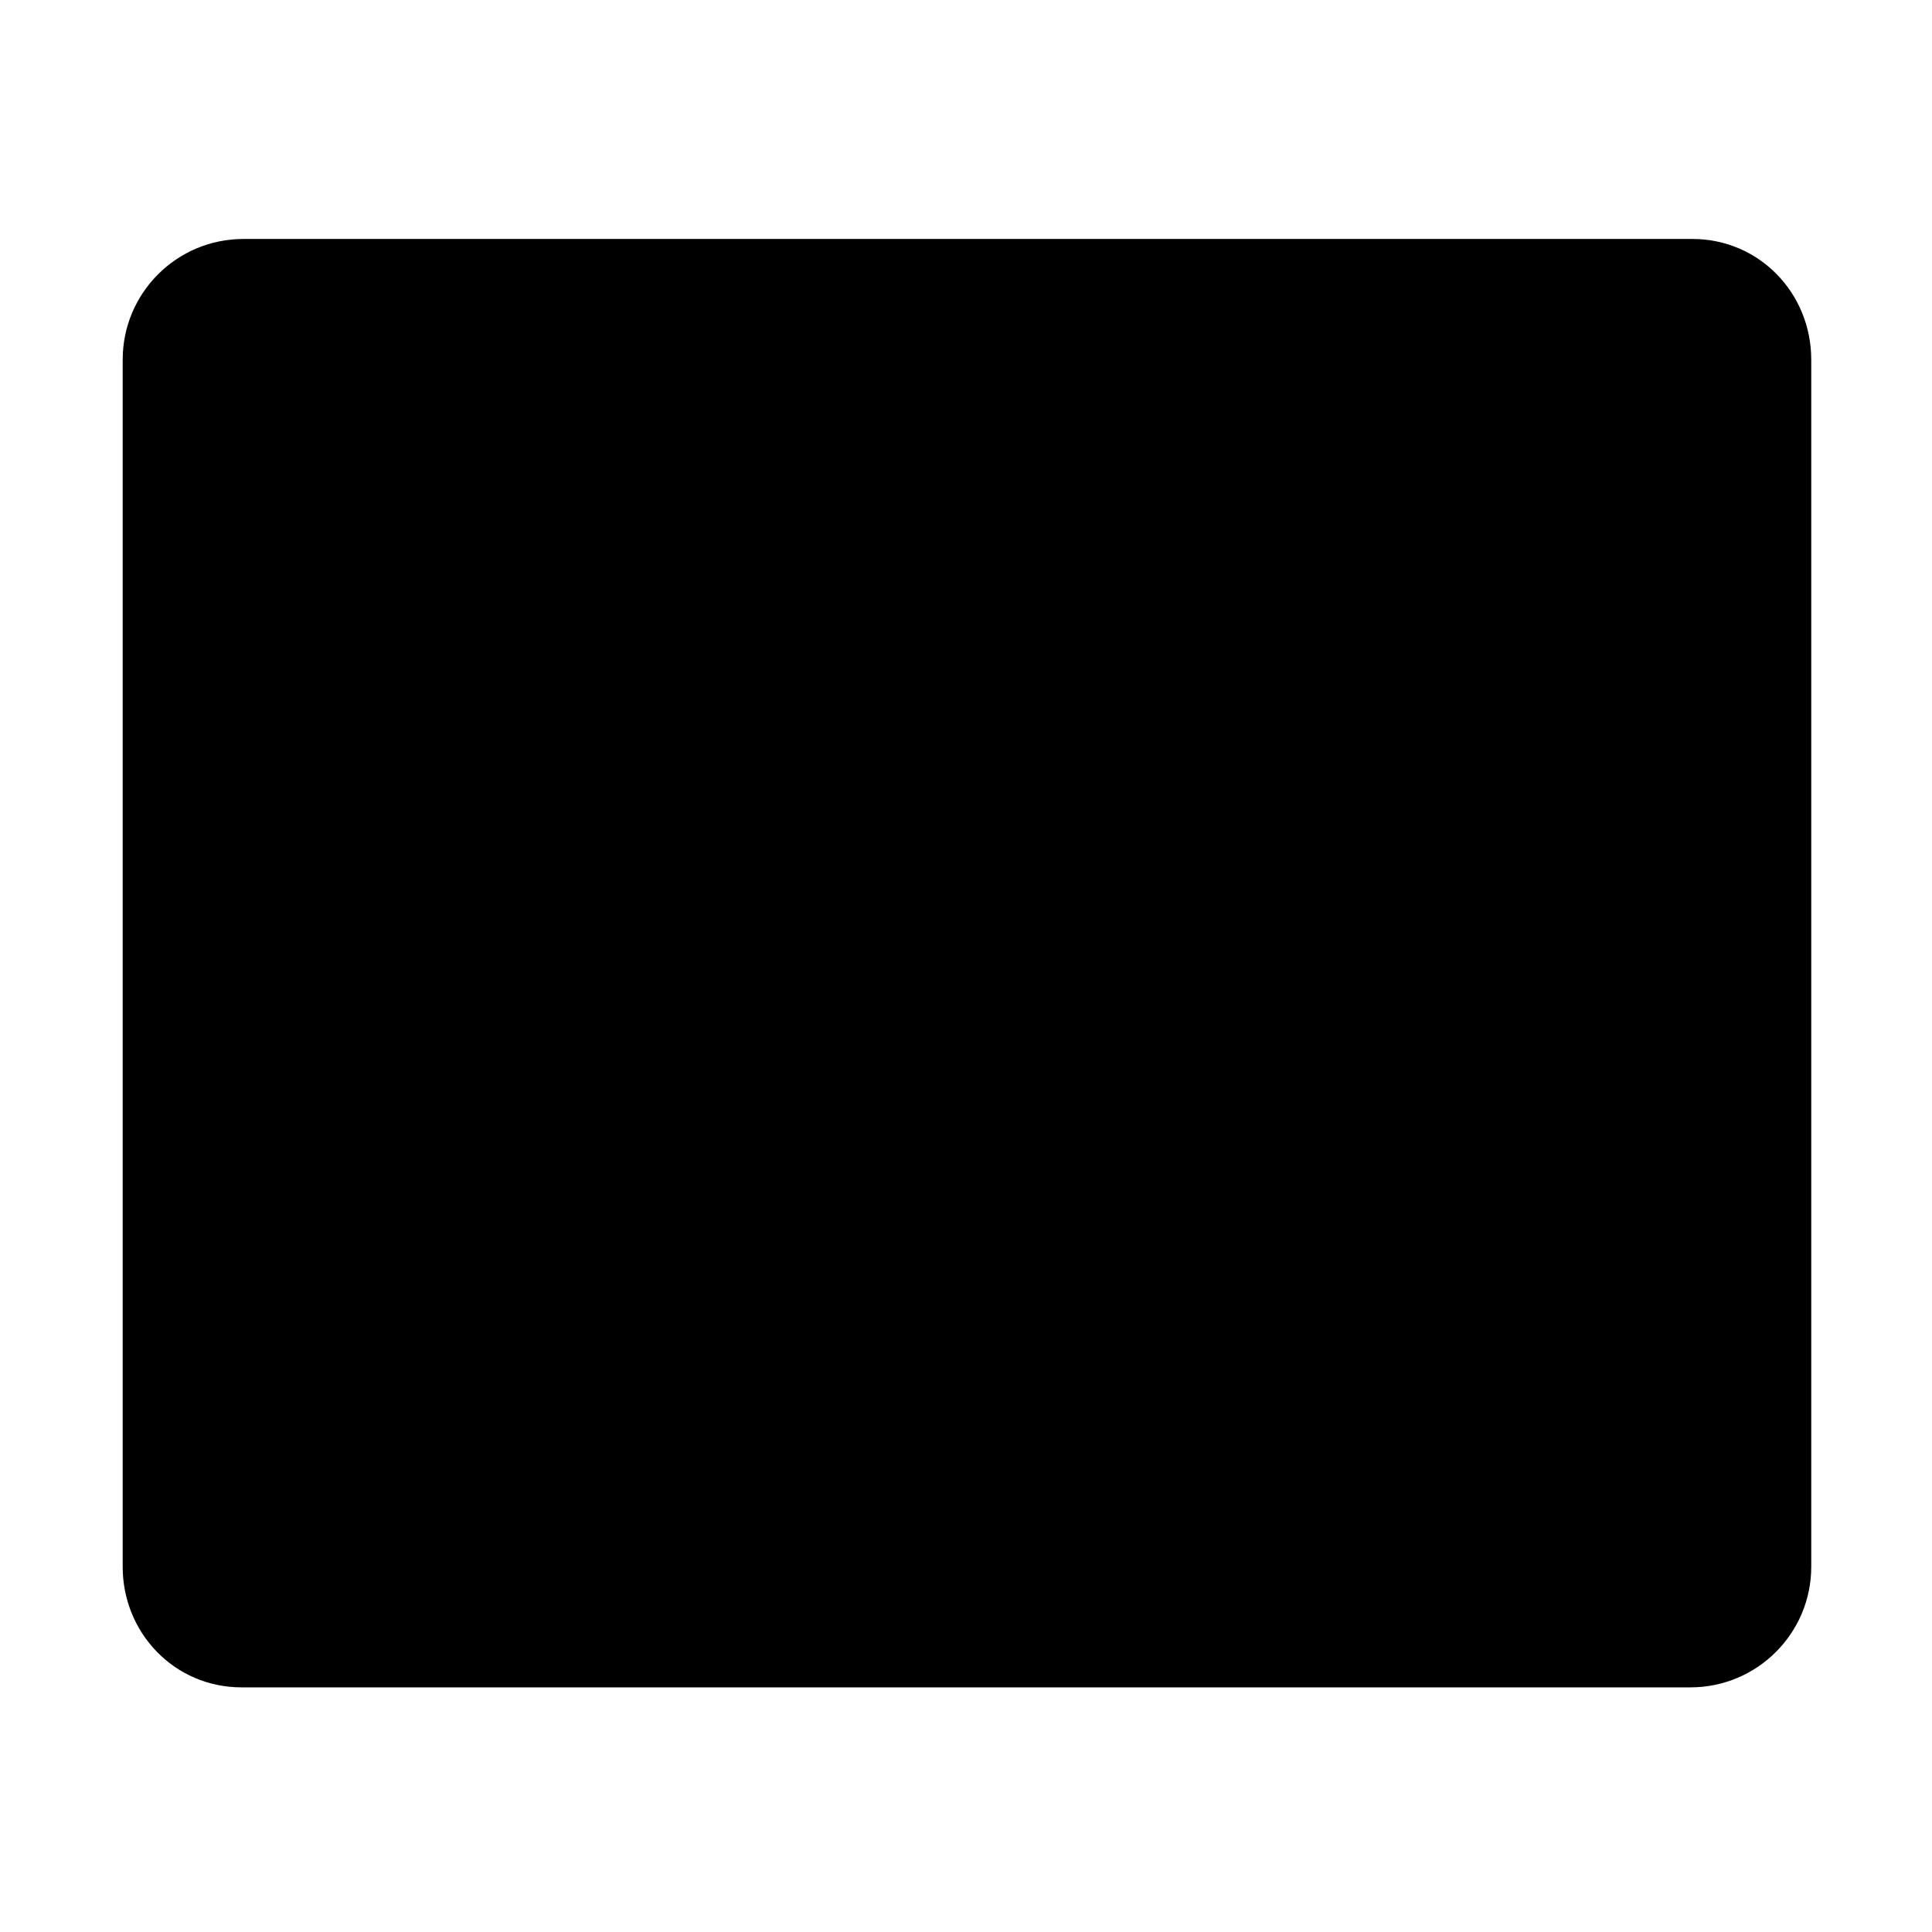 <svg id="libraries-addSwatch" xmlns="http://www.w3.org/2000/svg" xmlns:xlink="http://www.w3.org/1999/xlink" preserveAspectRatio="xMidYMid" width="100%" viewBox="0 0 16 16">
<path d="M2.016,1.979 L14.016,1.979 C14.568,1.979 15.000,2.427 15.000,2.979 L15.000,12.975 C15.000,13.526 14.552,13.974 14.000,13.974 L2.000,13.974 C1.448,13.974 1.016,13.526 1.016,12.975 L1.016,2.979 C1.016,2.427 1.463,1.979 2.016,1.979 Z"/>
</svg>
